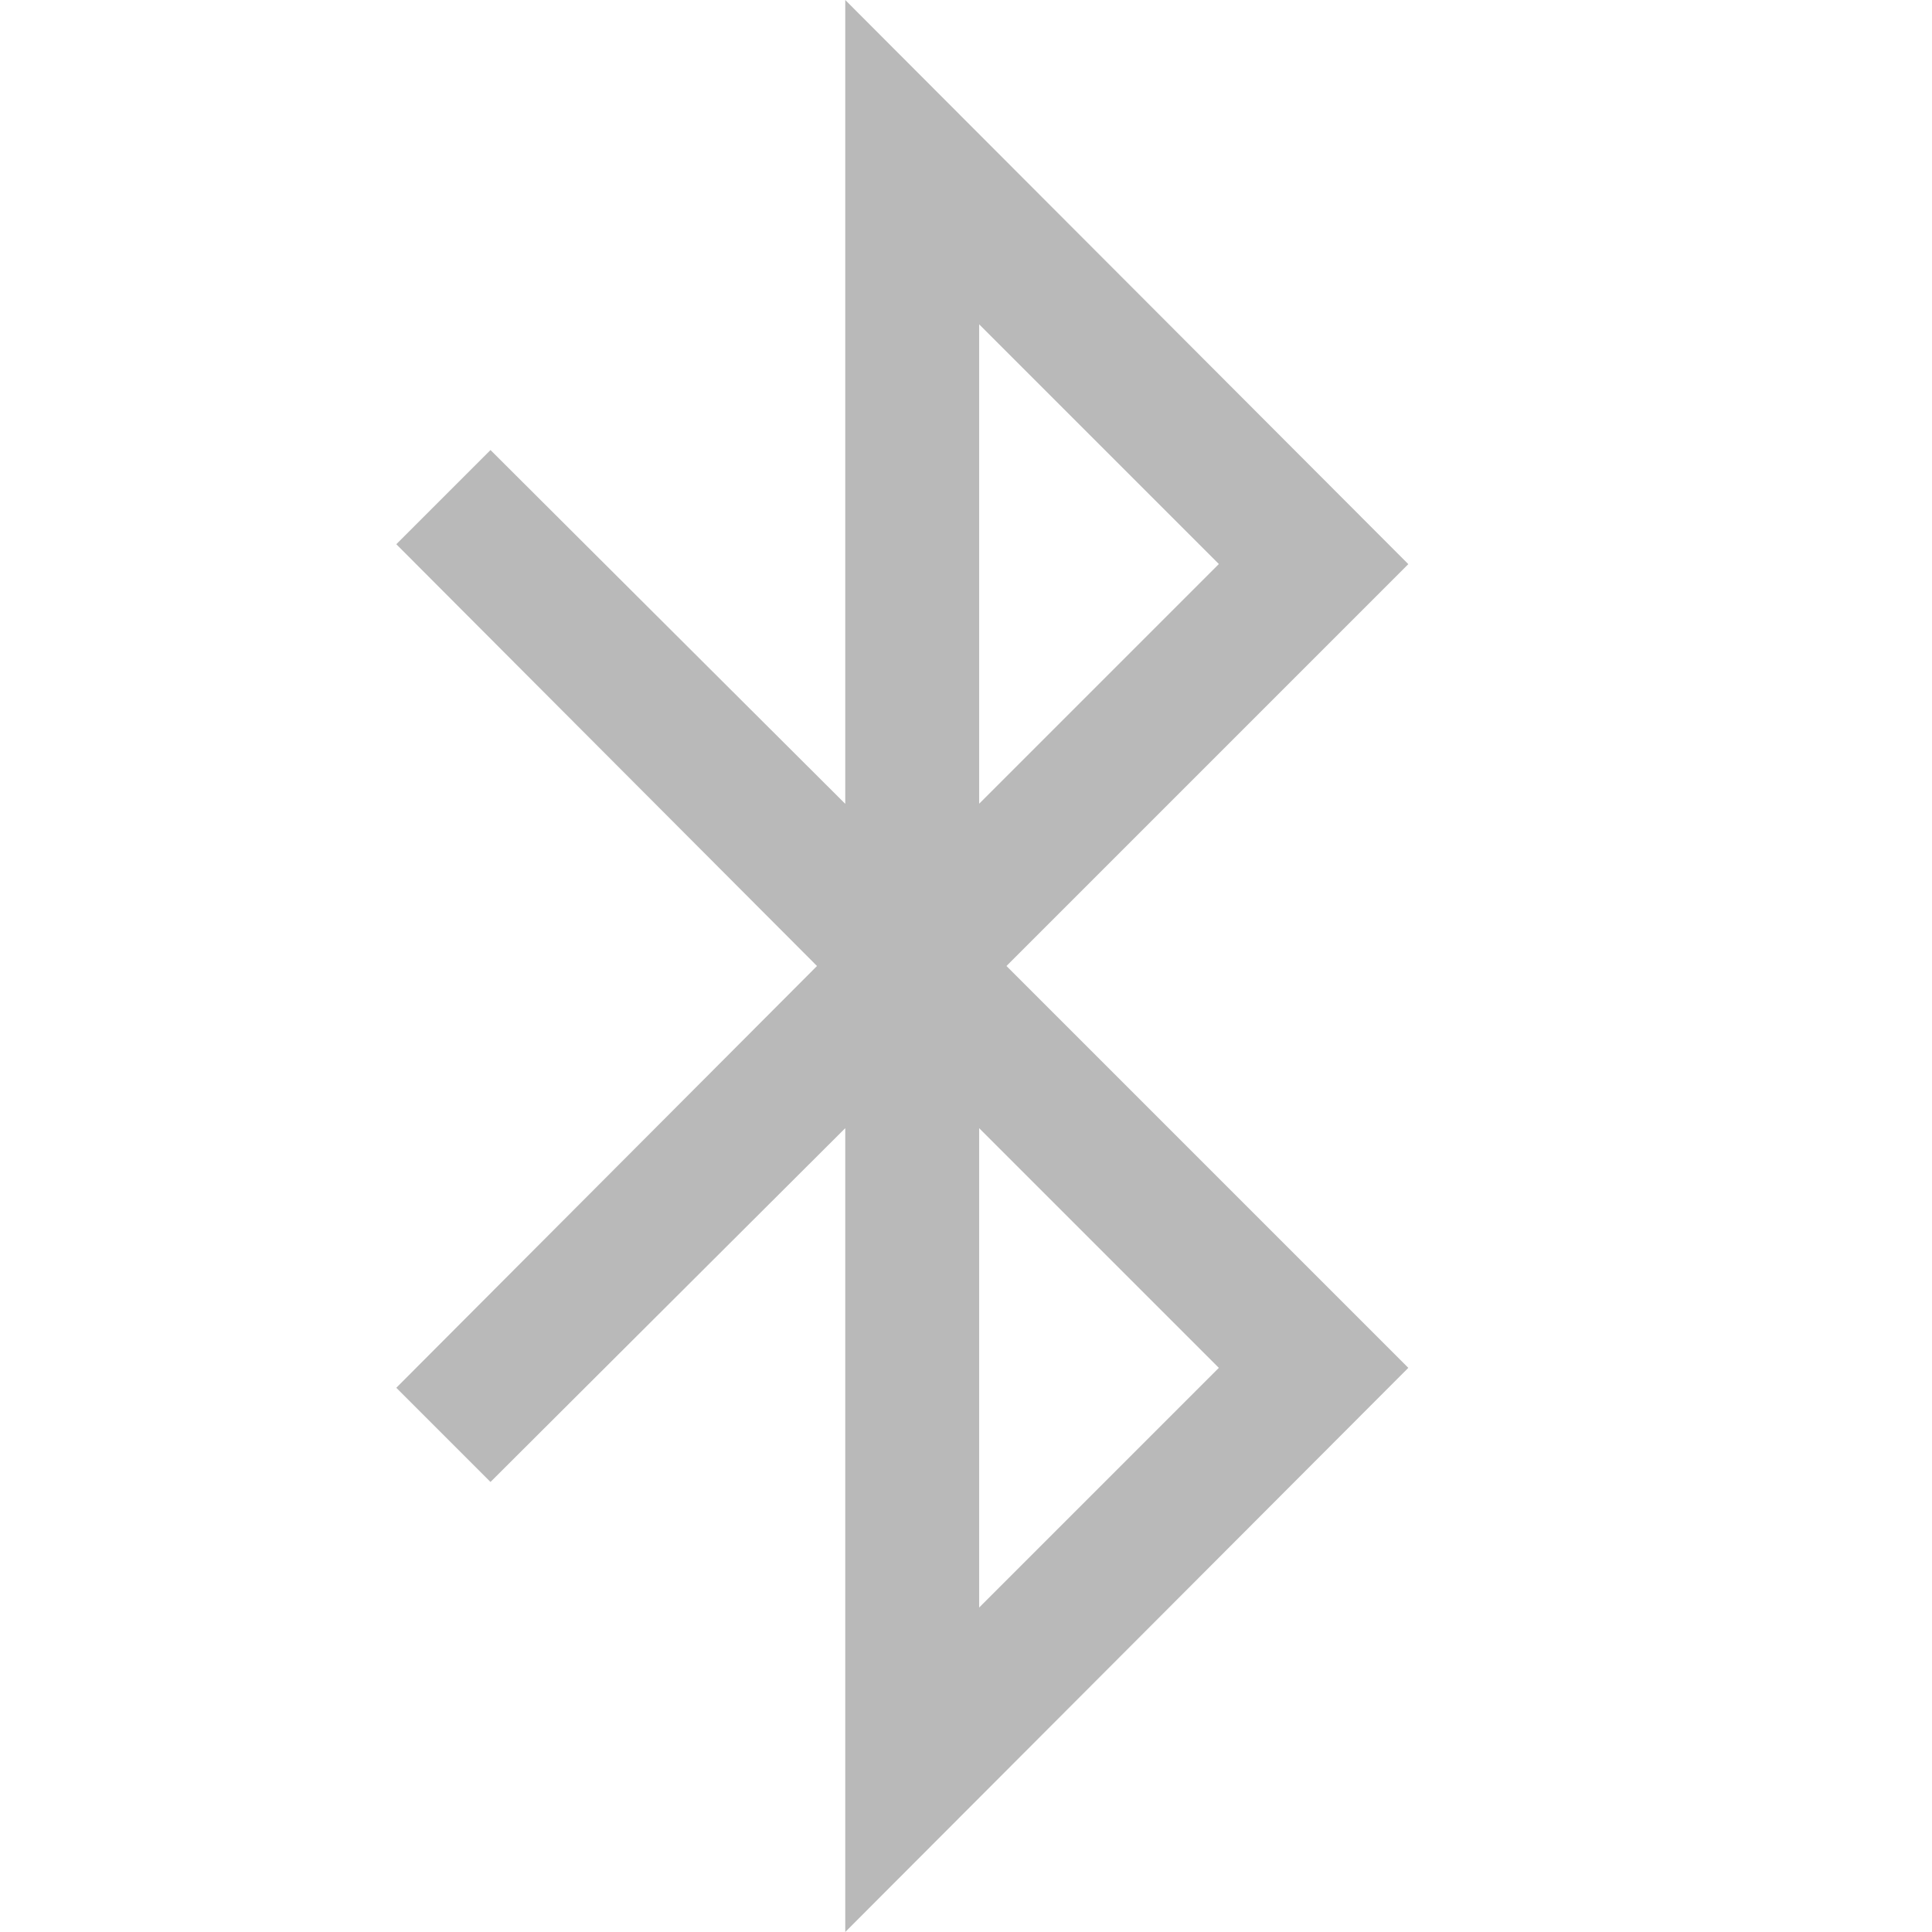 <svg width="16" height="16" version="1.1" xmlns="http://www.w3.org/2000/svg">
 <g transform="translate(-1)" fill="#363636" opacity=".35" stroke-linecap="round" stroke-linejoin="round" stroke-width="2.219" style="paint-order:stroke fill markers" aria-label="">
  <path d="m8 16v-6.657l-2.938 2.93-0.78-0.78 3.484-3.493-3.484-3.493 0.78-0.78 2.938 2.93v-6.657l4.663 4.672-3.328 3.328 3.328 3.328zm1.109-6.657v3.97l1.985-1.985zm0-6.657v3.97l1.985-1.985z" fill="#363636" stroke-width="2.219"/>
 </g>
</svg>
